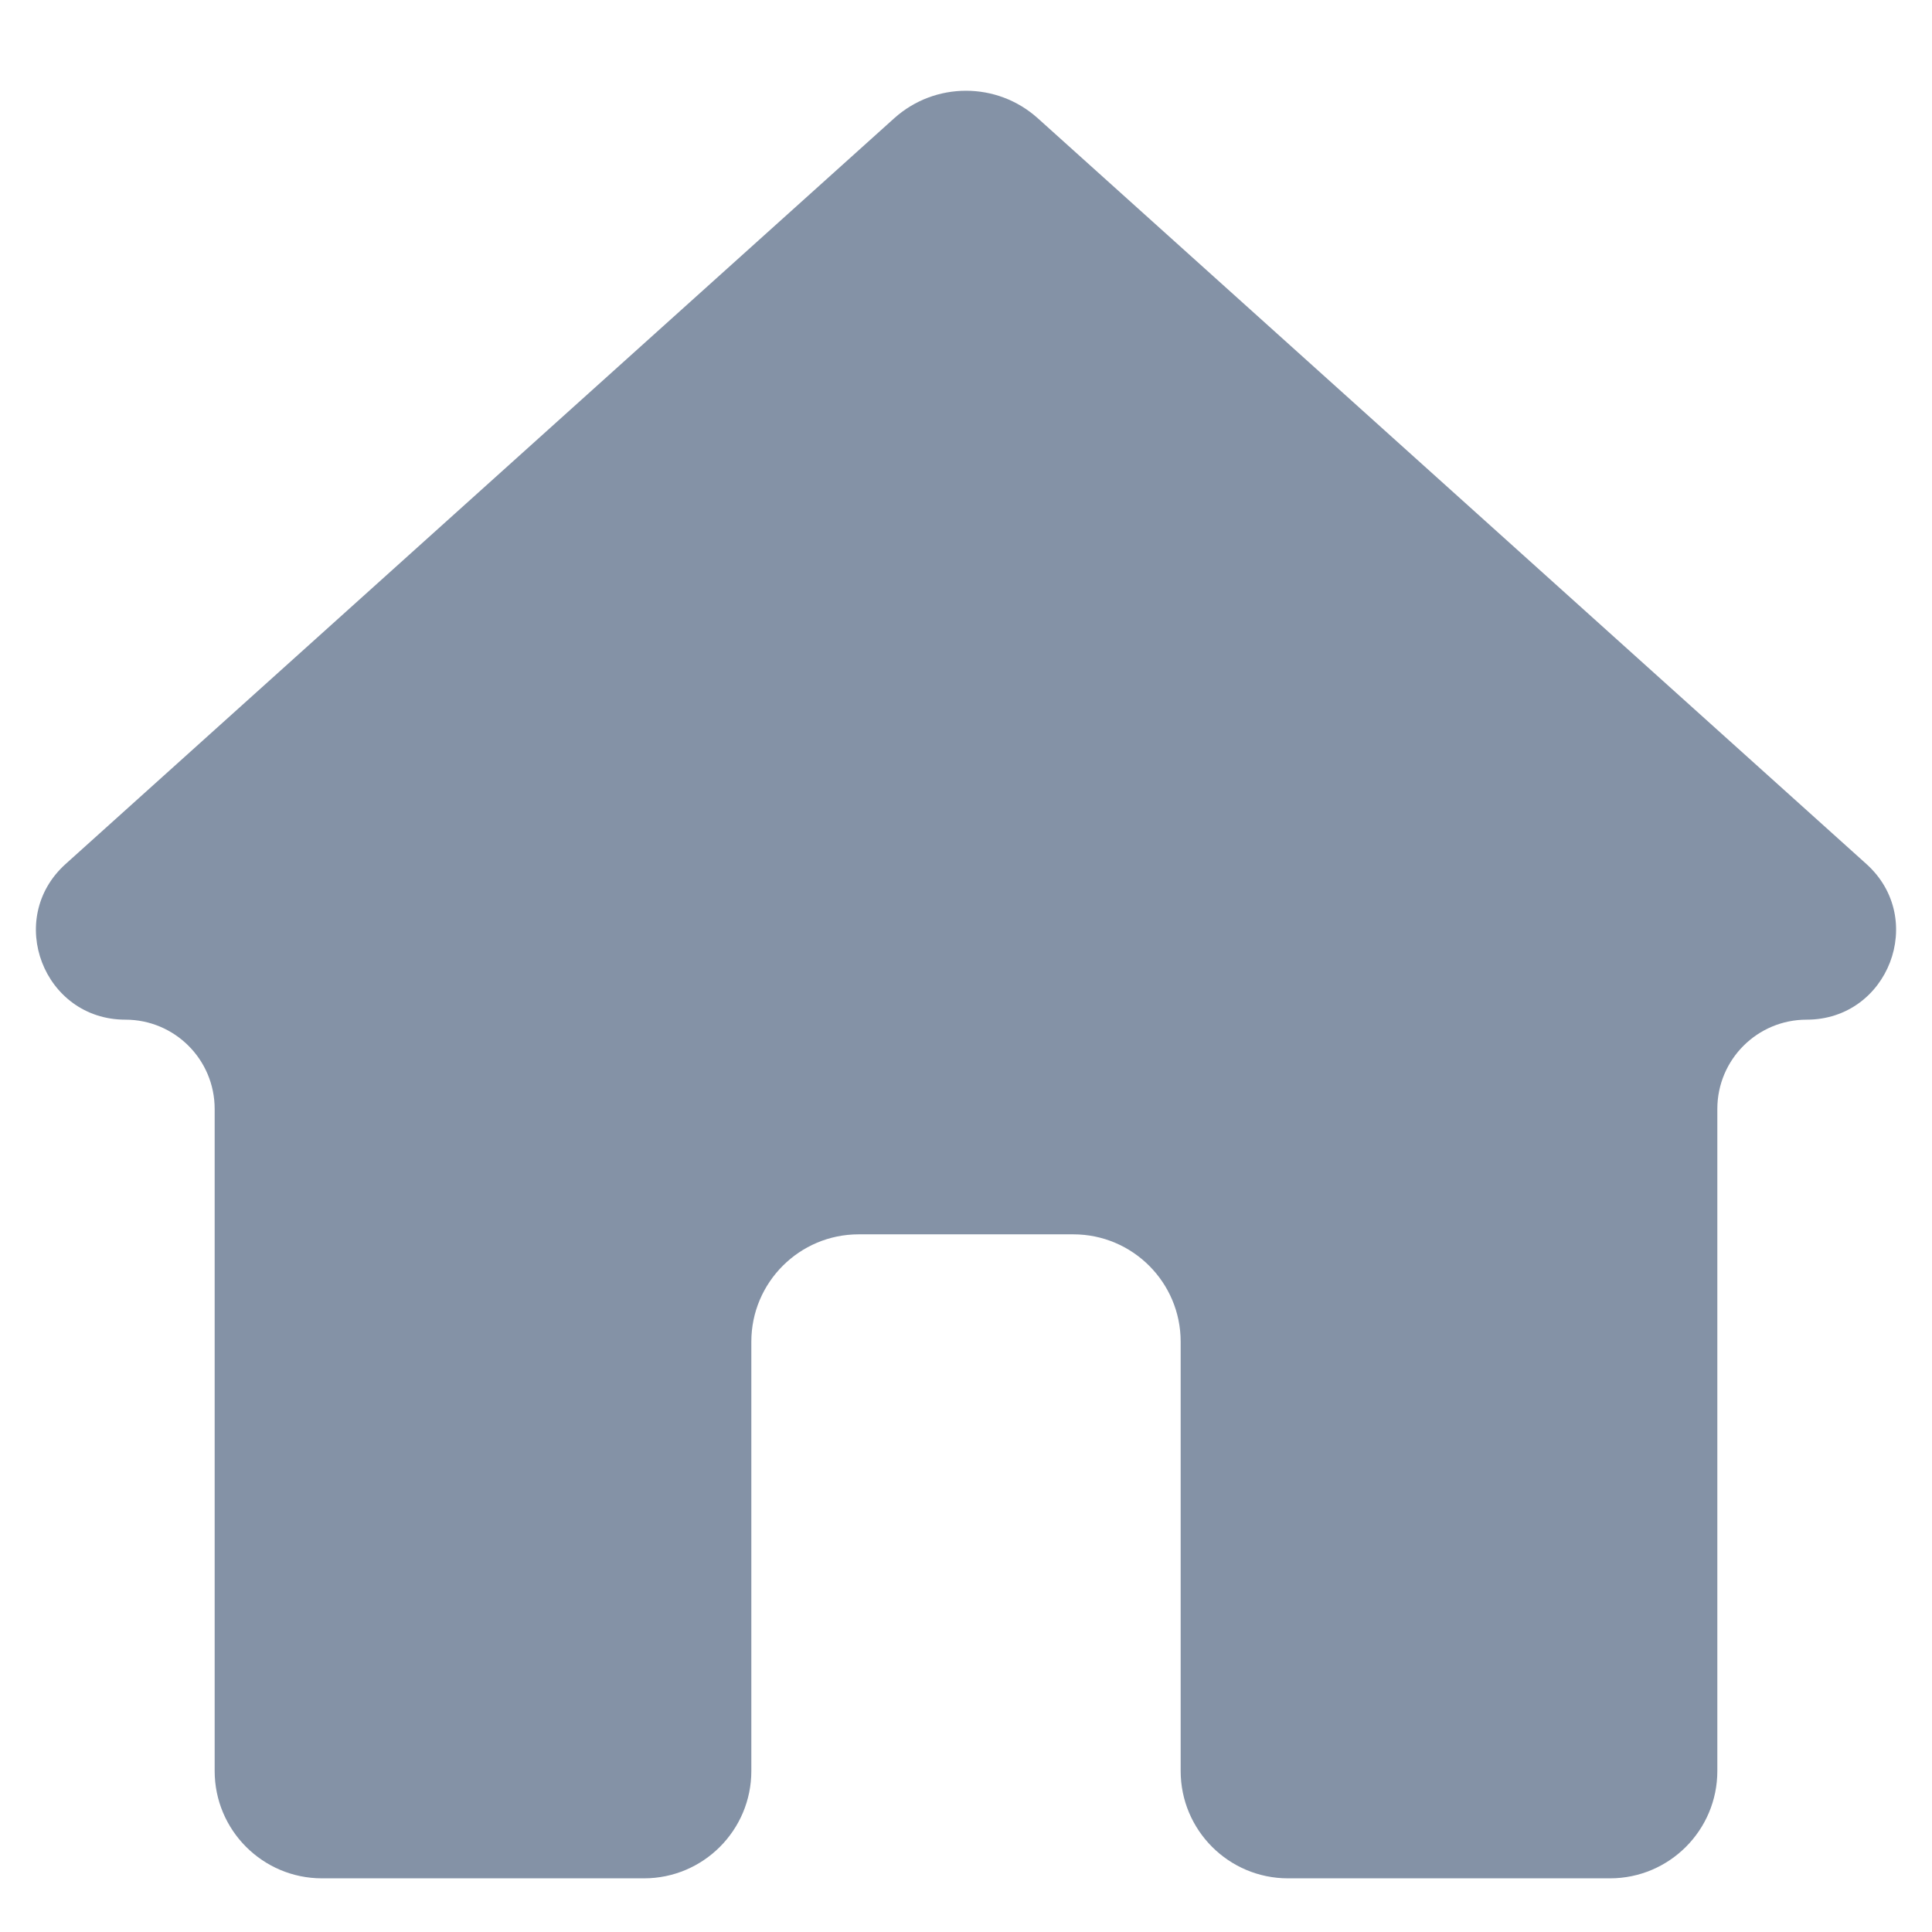 <svg width="18" height="18" viewBox="0 0 18 18" fill="none" xmlns="http://www.w3.org/2000/svg">
<path d="M6 17.5C6.552 17.5 7 17.052 7 16.5V12.5C7 11.948 7.448 11.5 8 11.5H10C10.552 11.5 11 11.948 11 12.5V16.5C11 17.052 11.448 17.5 12 17.5H15C15.552 17.5 16 17.052 16 16.5V10.332C16 9.872 16.372 9.5 16.832 9.5C17.594 9.5 17.955 8.56 17.389 8.05L9.669 1.102C9.289 0.76 8.711 0.76 8.331 1.102L0.611 8.05C0.045 8.56 0.406 9.5 1.168 9.5C1.628 9.5 2 9.872 2 10.332V16.5C2 17.052 2.448 17.5 3 17.5H6Z" fill="#8492A6"/>
</svg>
